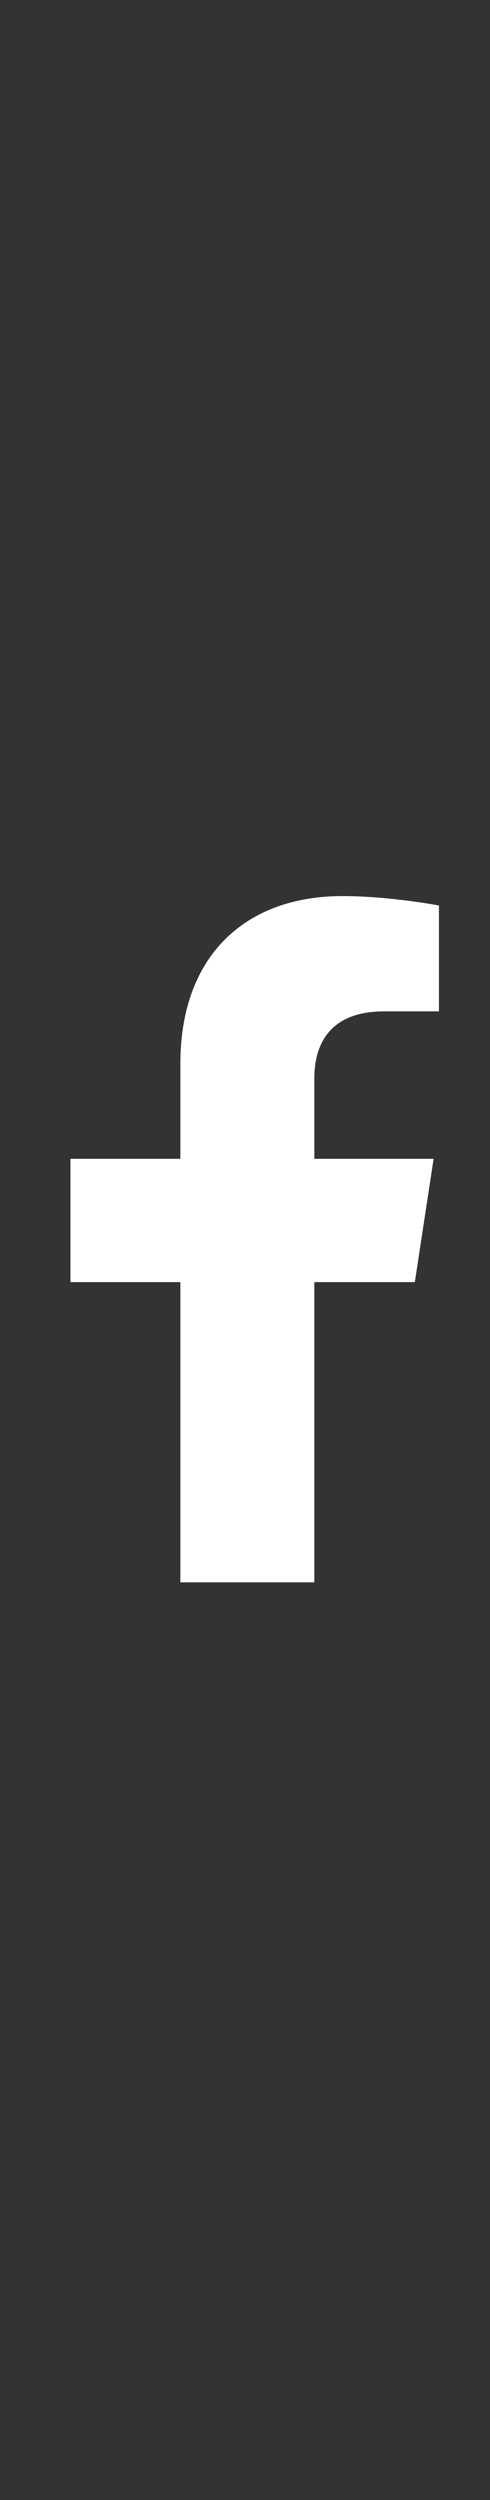 <svg width="10" height="51" viewBox="0 0 10 51" fill="none" xmlns="http://www.w3.org/2000/svg">
<rect x="0" y="0" width="10" height="51" fill="#333333" stroke="none"/>
<path d="M8.466 26.155H6.415V32.28H3.681V26.155H1.438V23.64H3.681V21.698C3.681 19.511 4.993 18.28 6.989 18.28C7.946 18.28 8.958 18.472 8.958 18.472V20.632H7.837C6.743 20.632 6.415 21.288 6.415 21.999V23.64H8.849L8.466 26.155Z" fill="white"/>
</svg>

